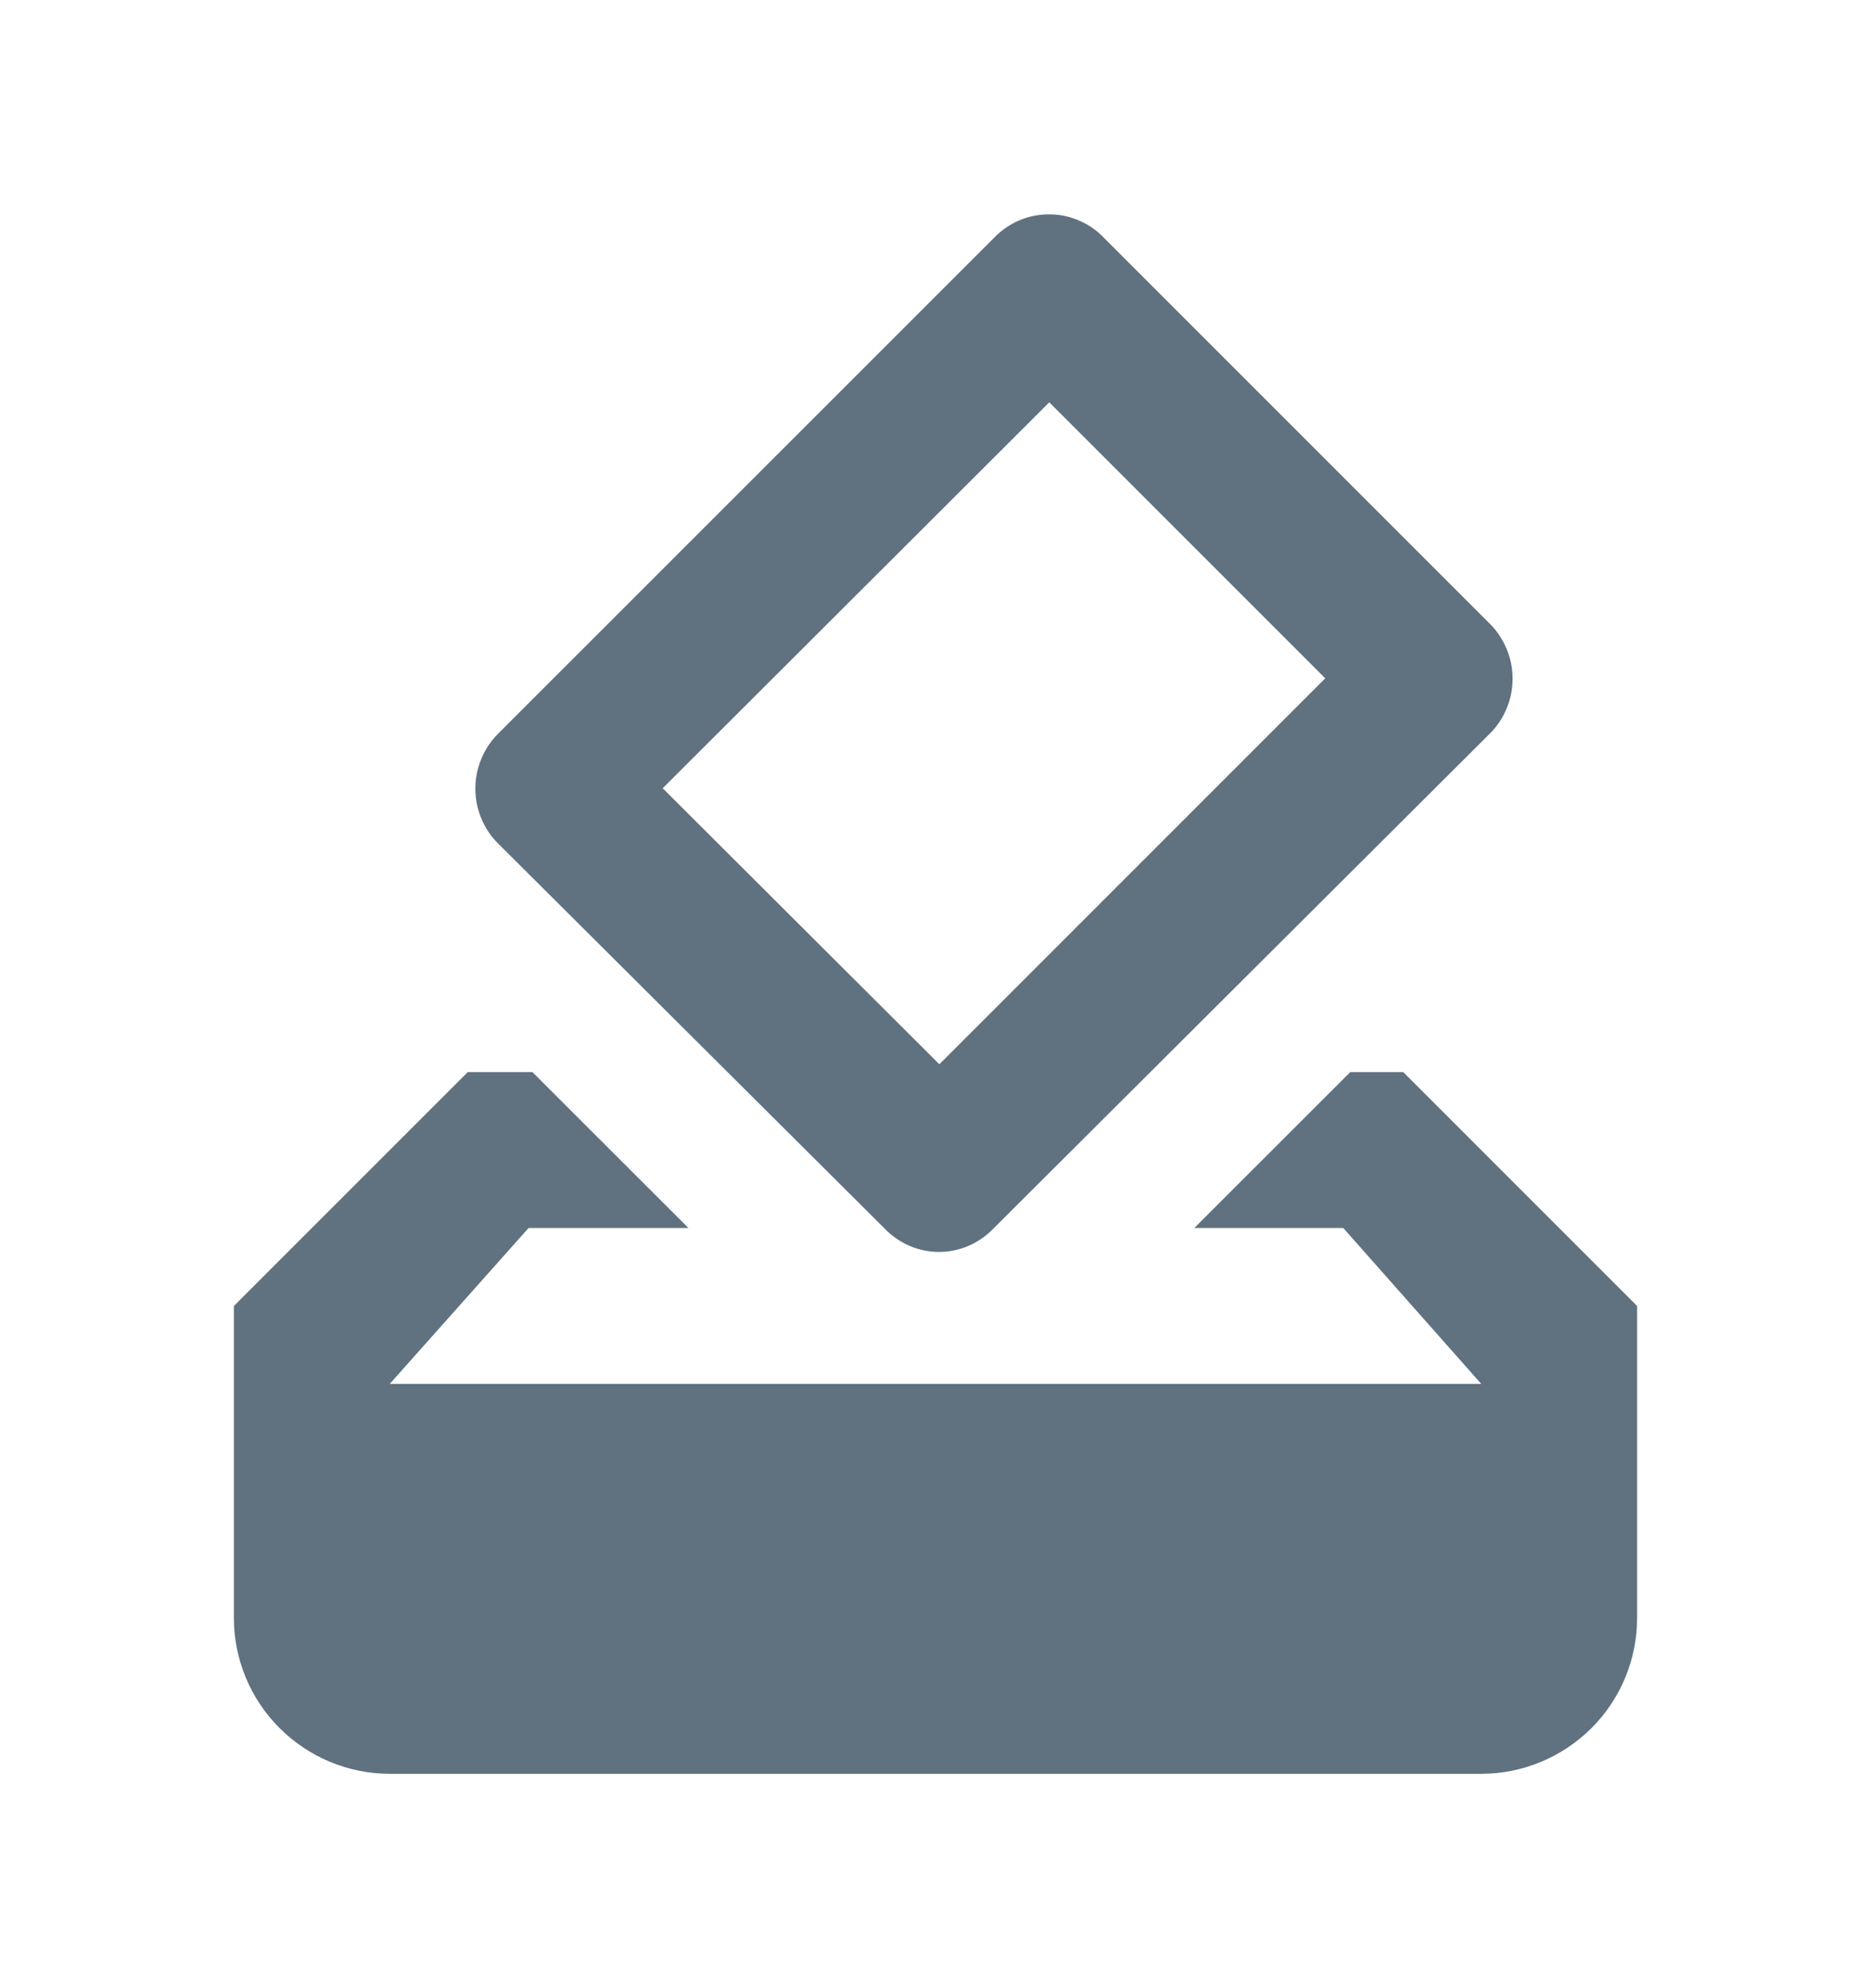 <svg width="16" height="17" viewBox="0 0 16 17" fill="none" xmlns="http://www.w3.org/2000/svg">
  <path d="M12 9.167H11.547L10.213 10.5H11.487L12.667 11.833H3.333L4.52 10.5H5.887L4.553 9.167H4L2 11.167V13.833C2 14.187 2.14 14.526 2.391 14.776C2.641 15.026 2.98 15.167 3.333 15.167H12.667C13.02 15.167 13.359 15.026 13.61 14.776C13.86 14.526 14 14.187 14 13.833V11.167L12 9.167ZM11.333 5.8L8.033 9.1L5.667 6.74L8.973 3.44L11.333 5.8ZM8.507 2.027L4.26 6.273C4.198 6.335 4.149 6.408 4.116 6.489C4.082 6.57 4.065 6.656 4.065 6.743C4.065 6.831 4.082 6.917 4.116 6.998C4.149 7.078 4.198 7.152 4.26 7.213L7.56 10.5C7.82 10.773 8.24 10.773 8.5 10.5L12.74 6.273C12.802 6.212 12.851 6.138 12.884 6.058C12.918 5.977 12.935 5.891 12.935 5.803C12.935 5.716 12.918 5.63 12.884 5.549C12.851 5.468 12.802 5.395 12.74 5.333L9.44 2.033C9.38 1.97 9.308 1.92 9.228 1.886C9.148 1.851 9.062 1.833 8.975 1.833C8.888 1.832 8.801 1.849 8.721 1.882C8.641 1.916 8.568 1.965 8.507 2.027Z" fill="#607180"/>
</svg>
